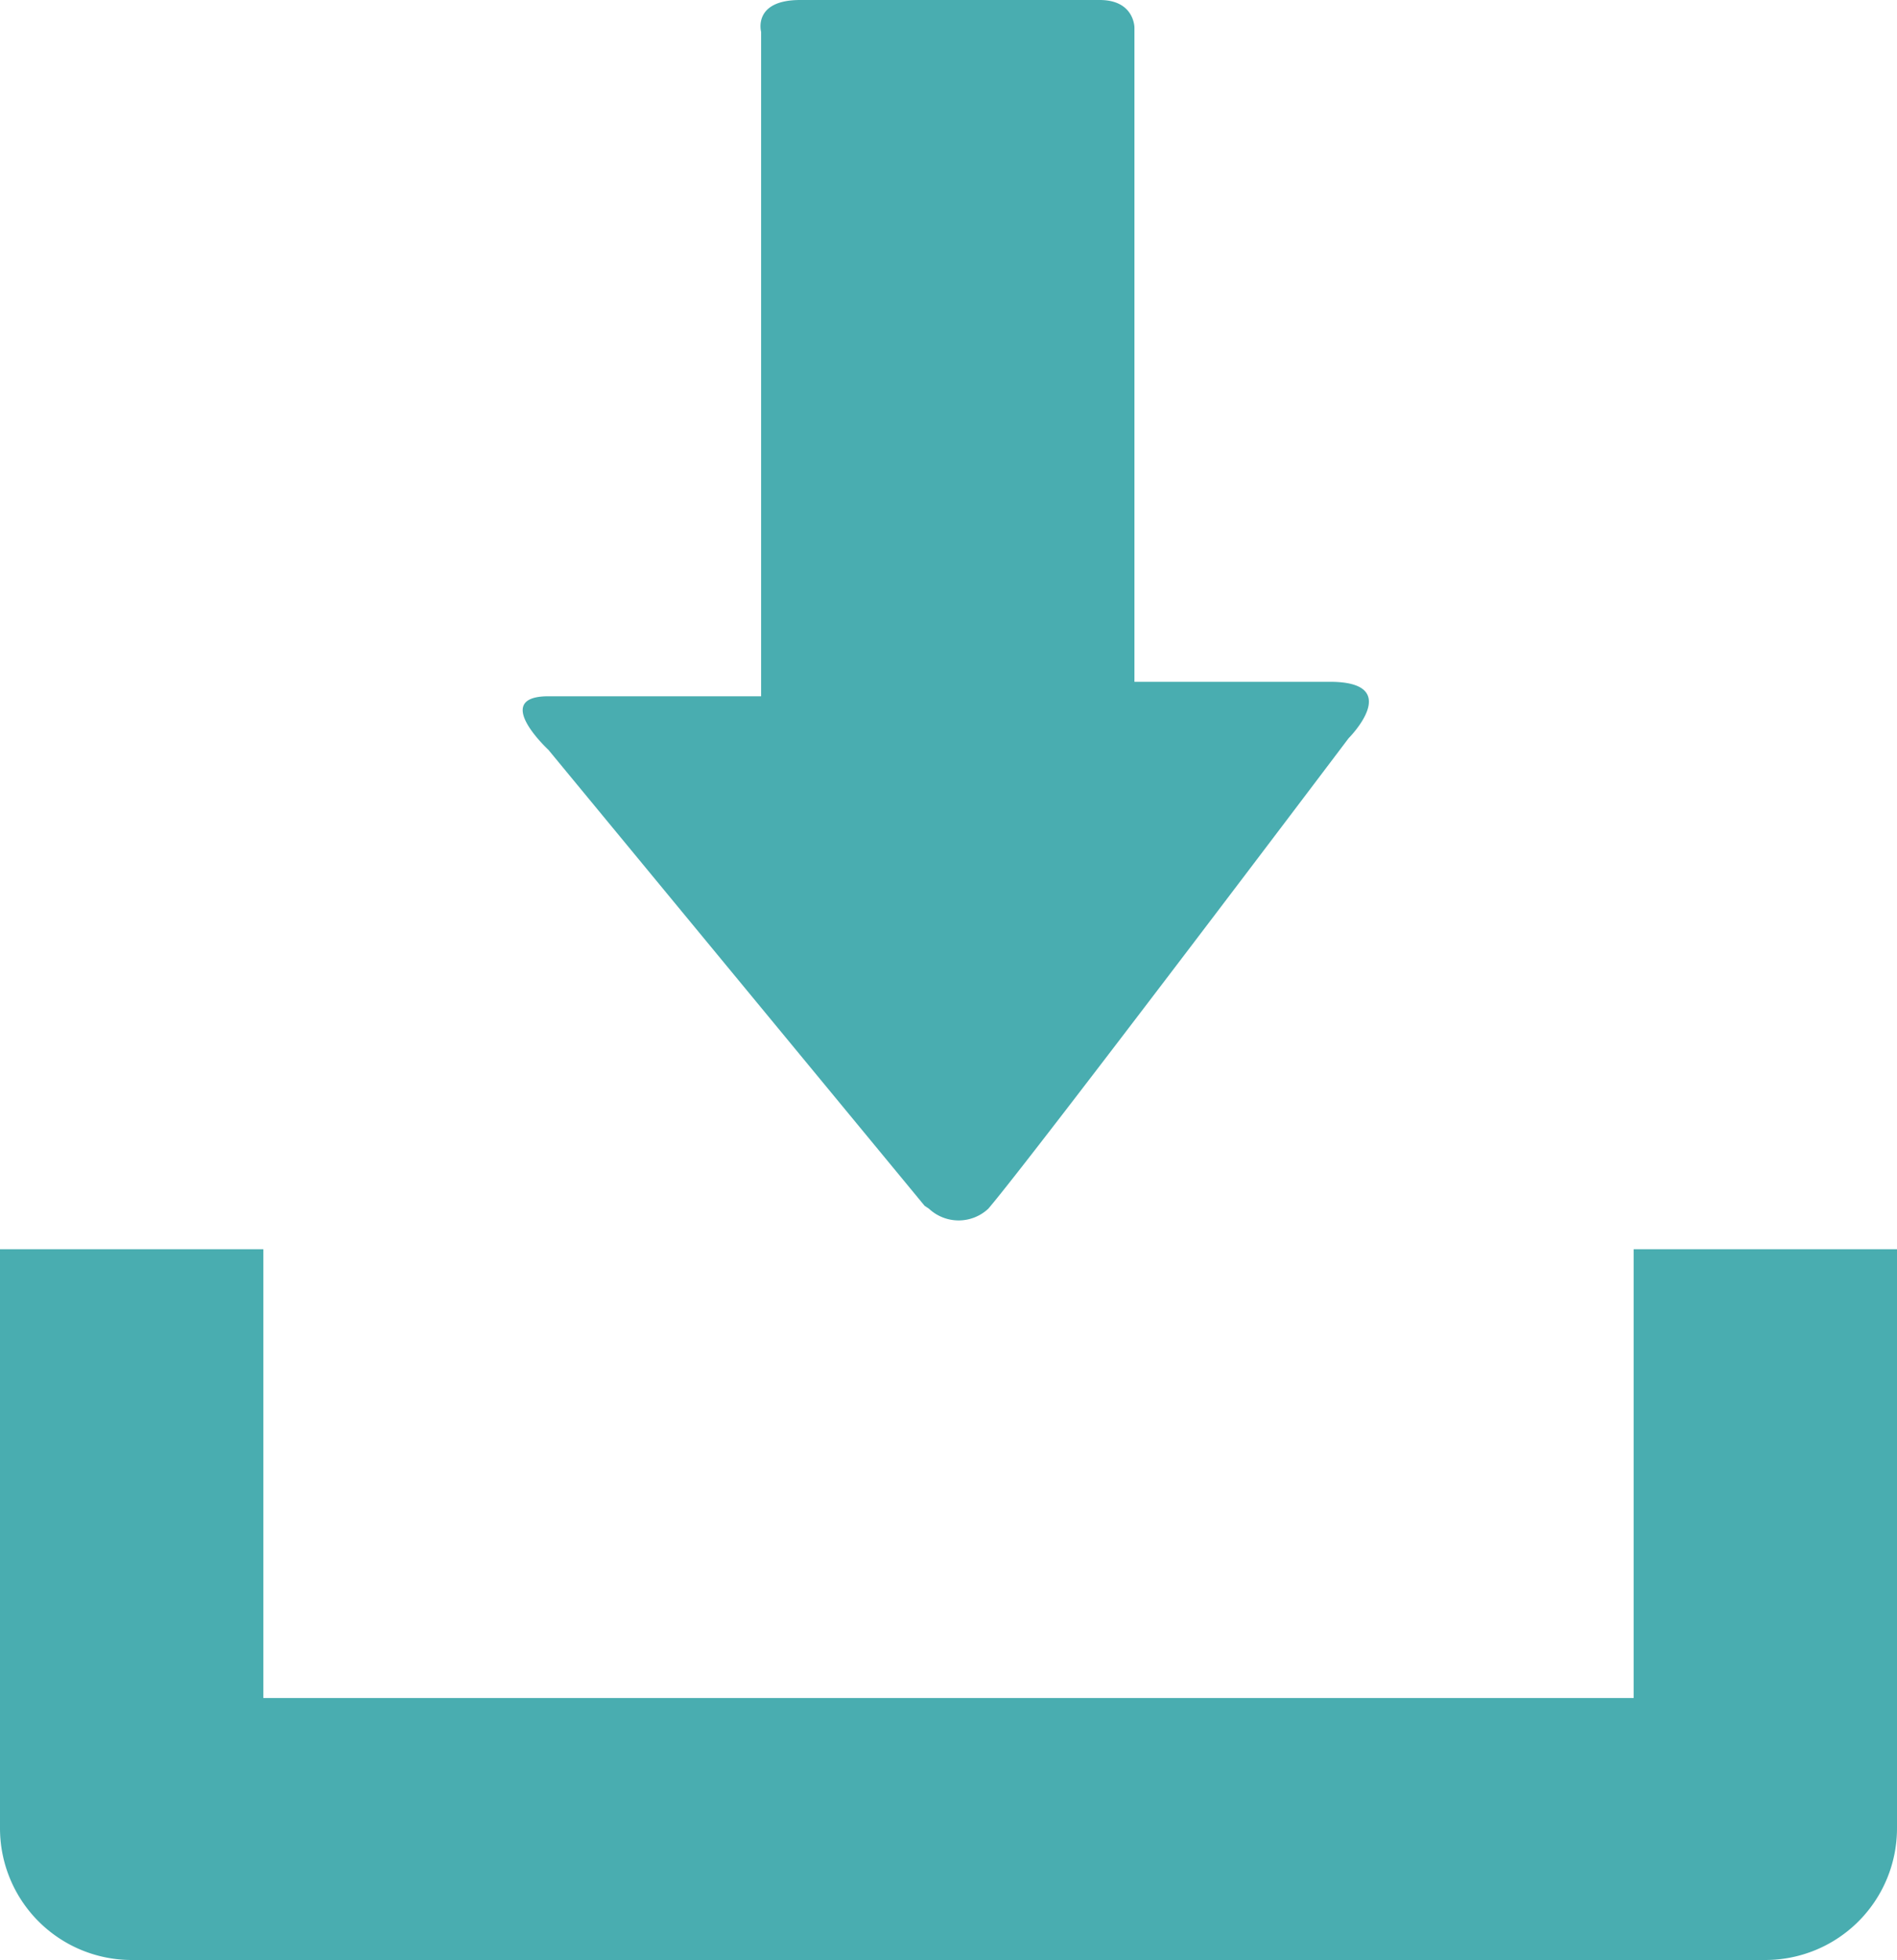 <svg xmlns="http://www.w3.org/2000/svg" viewBox="0 0 13.11 13.54"><defs><style>.cls-1{opacity:0.8;}.cls-2{fill:#1c989c;}</style></defs><title>icon_2</title><g id="Layer_2" data-name="Layer 2"><g id="Layer_1-2" data-name="Layer 1"><g id="Layer_1-2-2" data-name="Layer 1-2"><g id="Group_1652" data-name="Group 1652"><g id="icon" class="cls-1"><path id="Path_815" data-name="Path 815" class="cls-2" d="M11.29,8.63v3.1H1.82V8.63H0v4a.91.91,0,0,0,.91.91H12.2a.91.91,0,0,0,.91-.91h0v-4Z"/><path id="Path_816" data-name="Path 816" class="cls-2" d="M6.39,8.33,3.79,5.18s-.4-.37,0-.37H5.26V.22S5.2,0,5.53,0H7.6c.24,0,.24.19.24.19V4.71H9.19c.52,0,.13.39.13.39S7.13,8,6.83,8.35a.3.3,0,0,1-.41,0Z"/></g></g></g></g></g></svg>